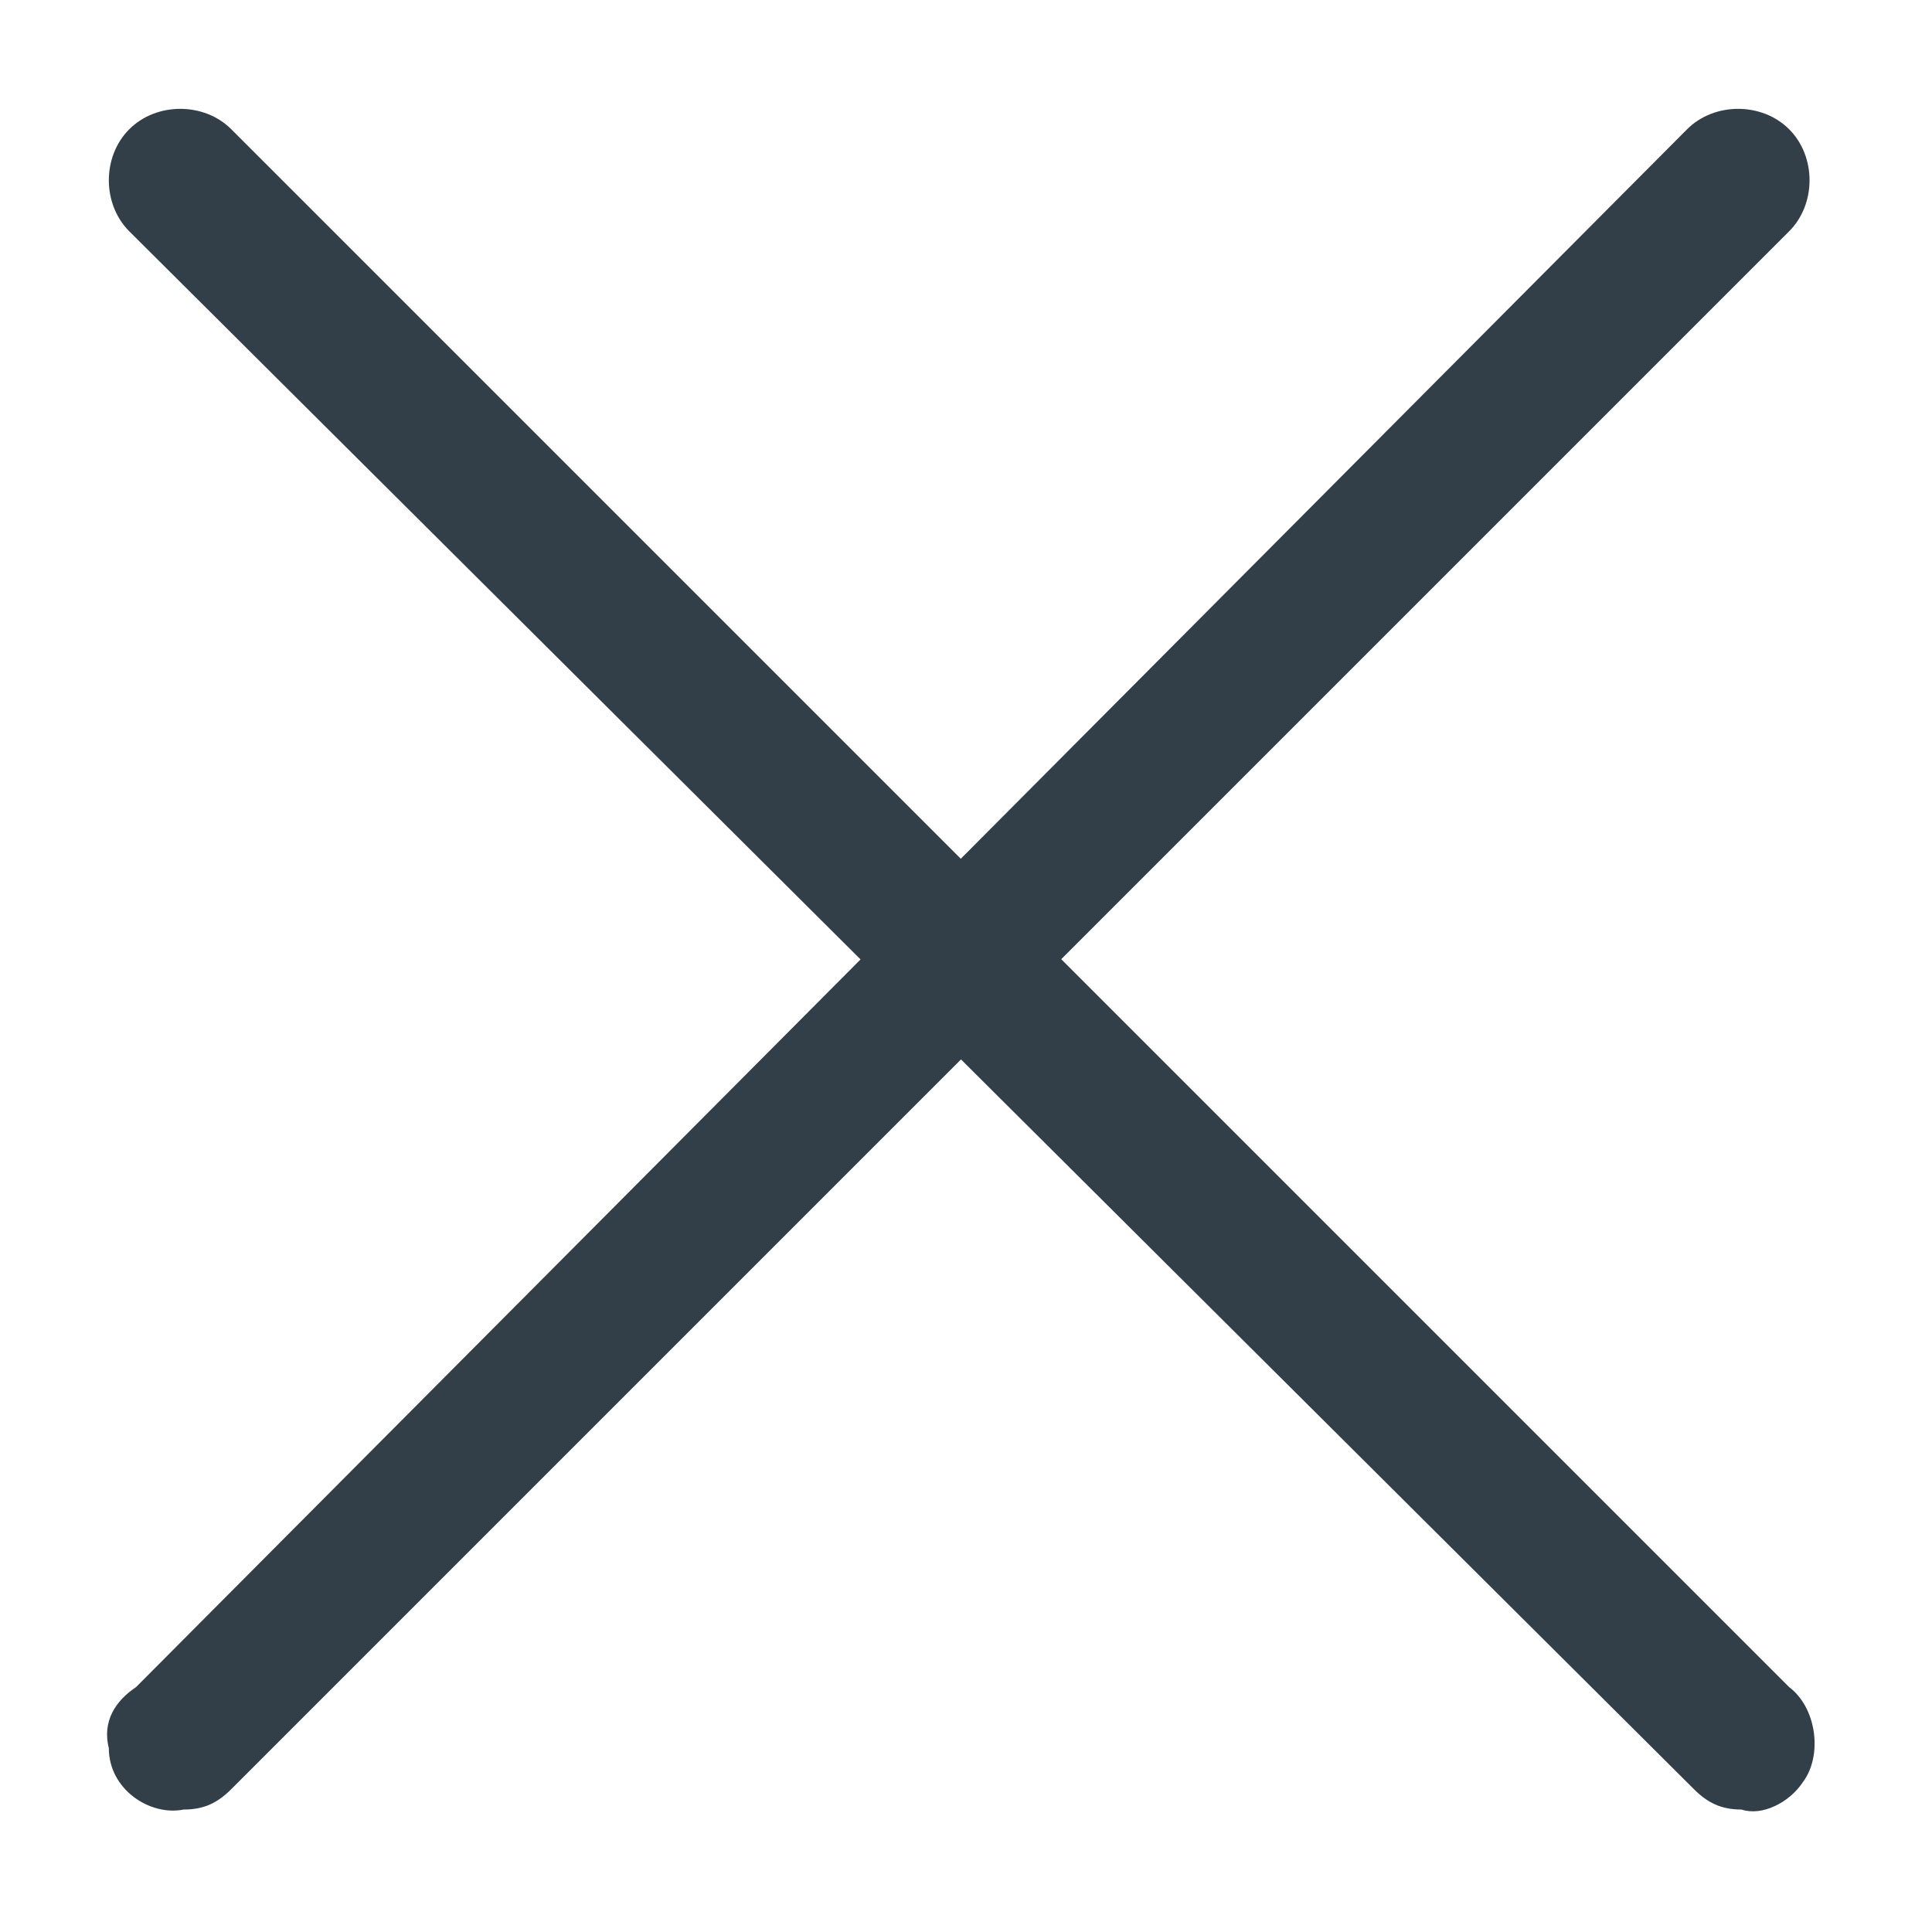 <?xml version="1.0" encoding="utf-8"?>
<!-- Generator: Adobe Illustrator 21.1.0, SVG Export Plug-In . SVG Version: 6.00 Build 0)  -->
<svg version="1.1" id="Remove" xmlns="http://www.w3.org/2000/svg" xmlns:xlink="http://www.w3.org/1999/xlink" x="0px" y="0px"
	 viewBox="0 0 28.4 28.4" style="enable-background:new 0 0 28.4 28.4;" xml:space="preserve">
<style type="text/css">
	.st0{fill:#333f48;}
</style>
<title>remove-blue</title>
<path class="st0" d="M25.6,26.6c-0.3,0-0.5-0.1-0.7-0.3L1.9,3.4C1.5,3,1.5,2.3,1.9,1.9s1.1-0.4,1.5,0l22.9,22.9
	c0.4,0.3,0.5,1,0.2,1.4C26.3,26.5,25.9,26.7,25.6,26.6L25.6,26.6z"/>
<path class="st0" d="M2.7,26.6c-0.5,0.1-1.1-0.3-1.1-0.9C1.5,25.3,1.7,25,2,24.8L24.8,1.9c0.4-0.4,1.1-0.4,1.5,0s0.4,1.1,0,1.5l0,0
	L3.4,26.3C3.2,26.5,3,26.6,2.7,26.6z"/>
</svg>
